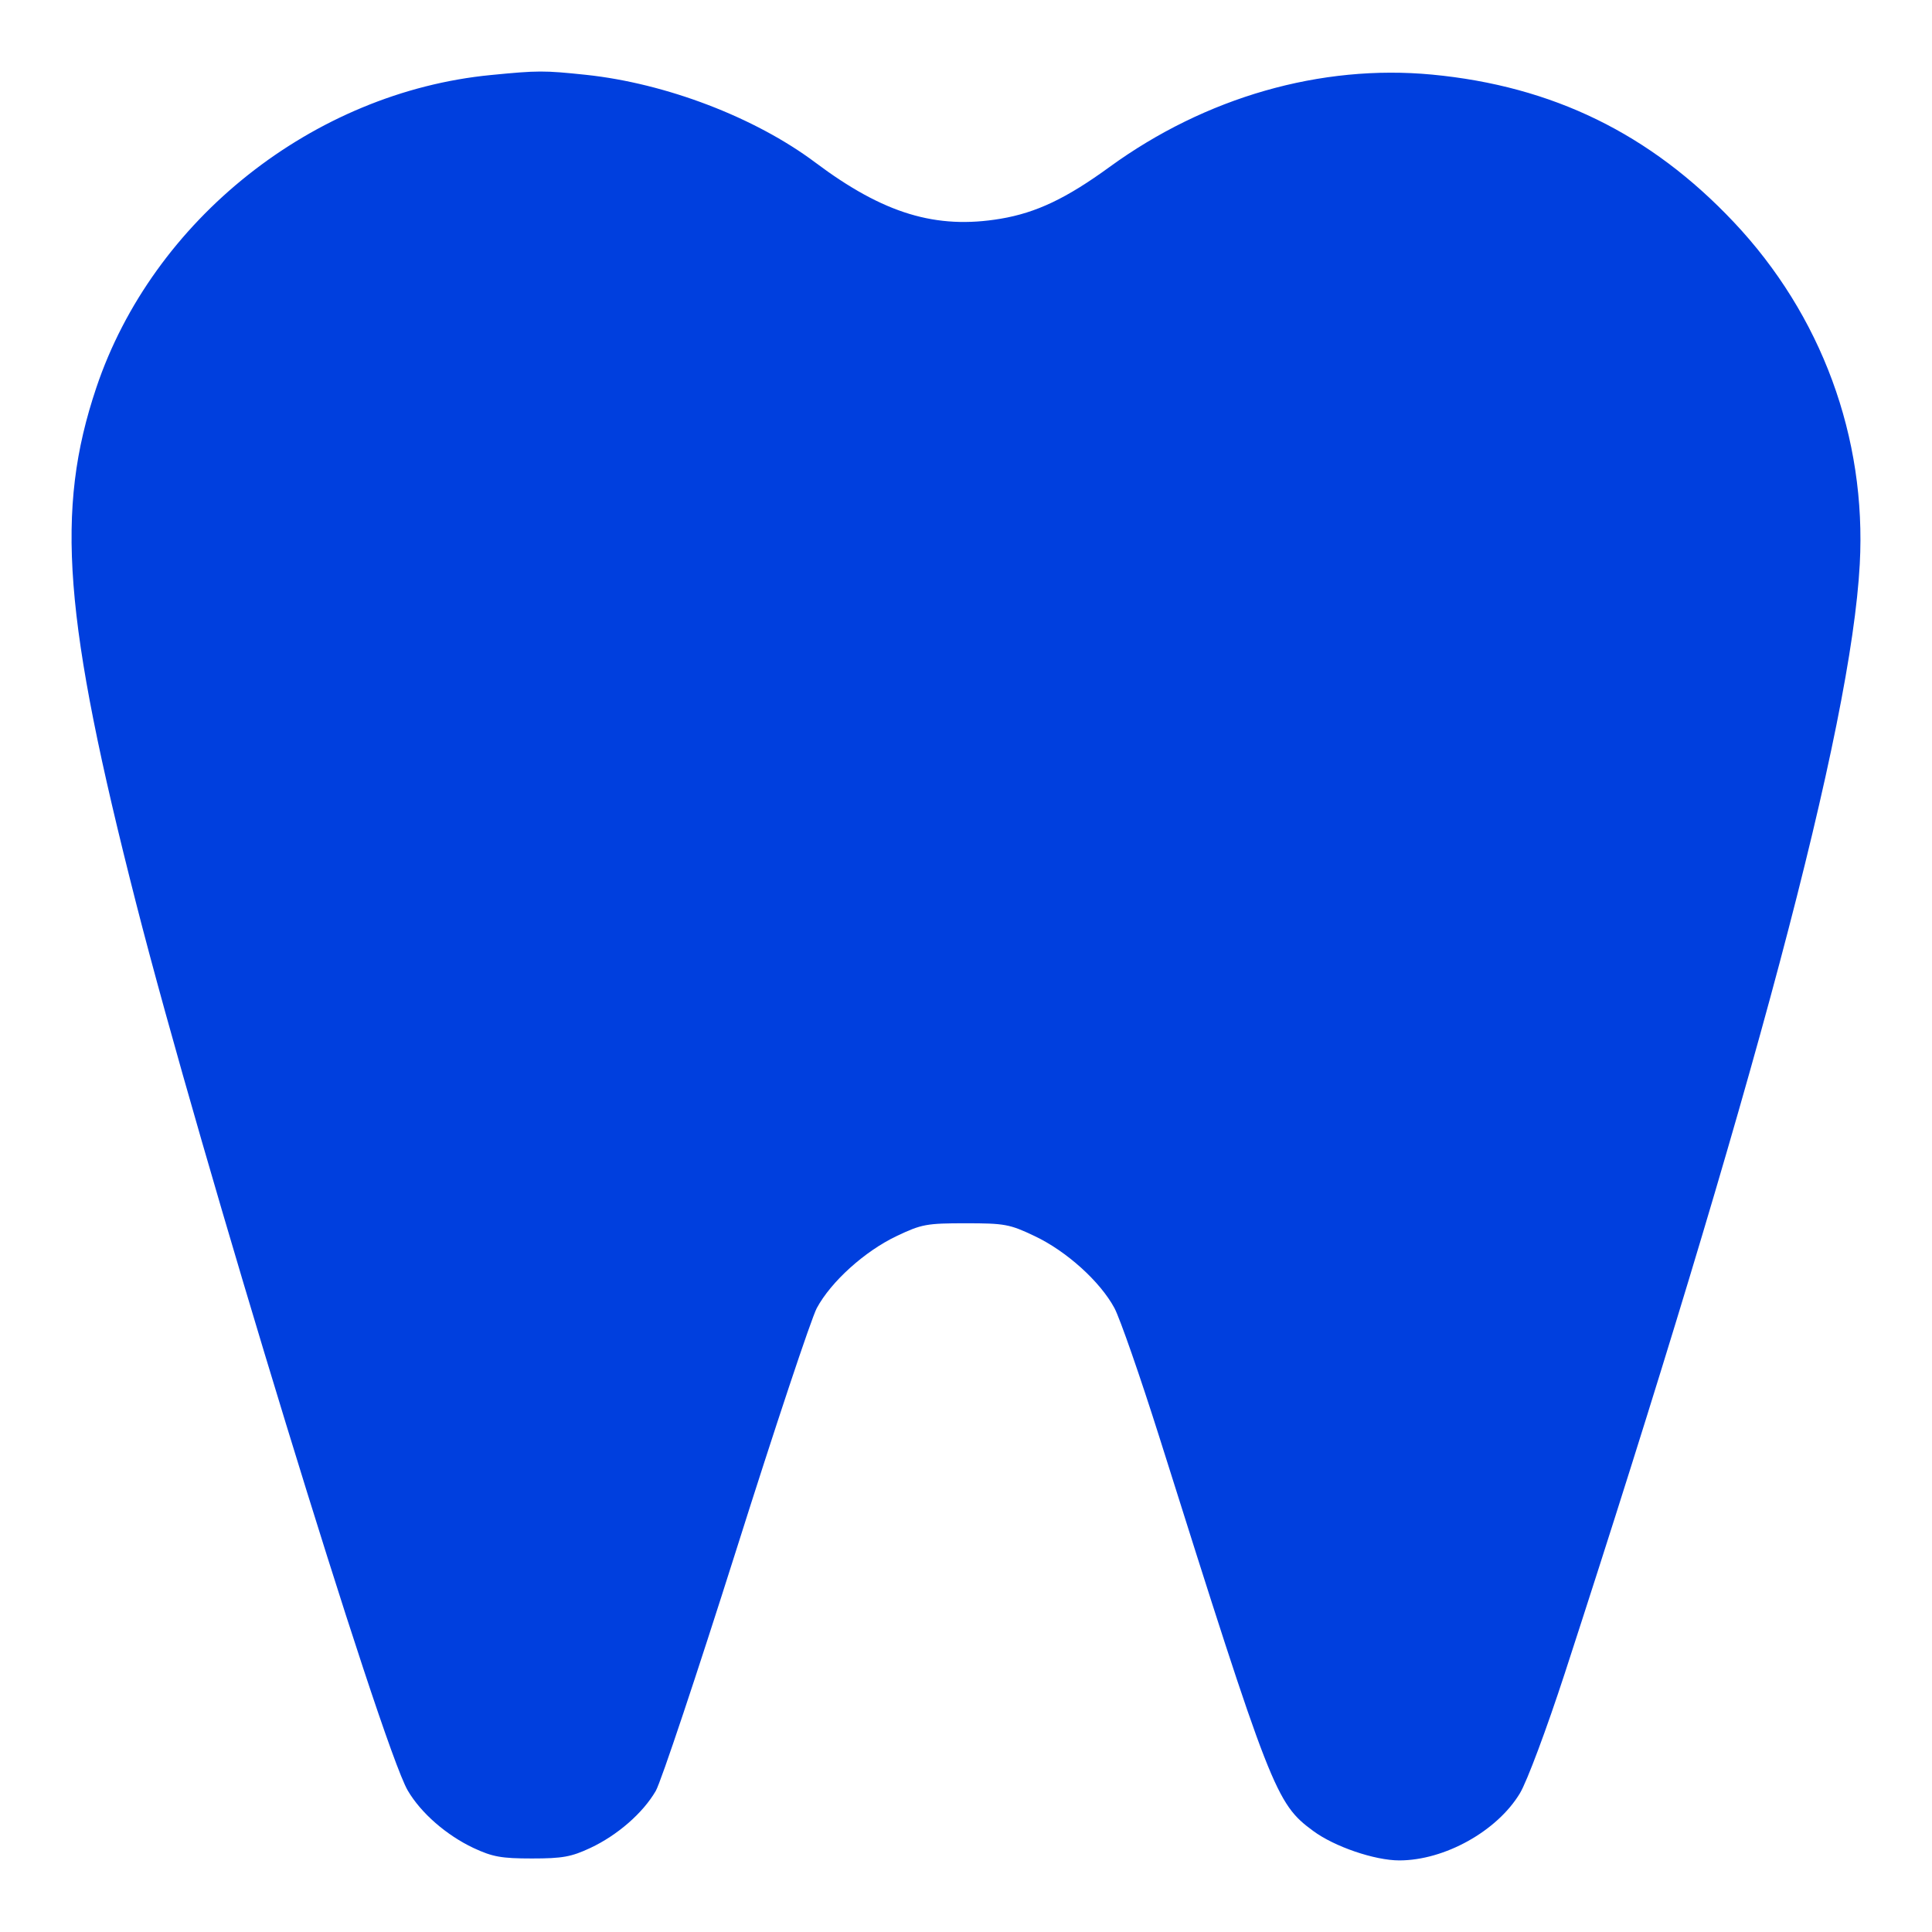 <svg width="18" height="18" viewBox="0 0 18 18" fill="none" xmlns="http://www.w3.org/2000/svg">
<path fill-rule="evenodd" clip-rule="evenodd" d="M4.574 0.699C2.921 0.859 1.423 2.046 0.897 3.613C0.513 4.756 0.591 5.764 1.269 8.419C1.863 10.746 3.552 16.26 3.799 16.682C3.922 16.892 4.159 17.098 4.411 17.217C4.589 17.3 4.671 17.315 4.956 17.315C5.24 17.315 5.323 17.3 5.5 17.217C5.752 17.099 5.99 16.892 6.11 16.685C6.158 16.602 6.494 15.595 6.857 14.449C7.219 13.303 7.558 12.285 7.61 12.187C7.743 11.94 8.057 11.657 8.354 11.516C8.587 11.405 8.634 11.397 8.997 11.397C9.359 11.397 9.406 11.405 9.639 11.516C9.937 11.657 10.25 11.94 10.383 12.187C10.435 12.285 10.623 12.825 10.801 13.388C11.842 16.688 11.886 16.802 12.234 17.058C12.432 17.205 12.808 17.333 13.037 17.333C13.459 17.333 13.949 17.06 14.161 16.707C14.227 16.597 14.409 16.11 14.578 15.592C16.334 10.197 17.245 6.775 17.327 5.256C17.391 4.075 16.97 2.934 16.152 2.068C15.376 1.246 14.466 0.802 13.342 0.695C12.307 0.597 11.232 0.905 10.337 1.556C9.936 1.848 9.655 1.982 9.322 2.038C8.721 2.139 8.232 1.991 7.596 1.514C7.034 1.093 6.204 0.776 5.458 0.697C5.066 0.656 5.014 0.656 4.574 0.699Z" fill="#003FDE"/>
</svg>
